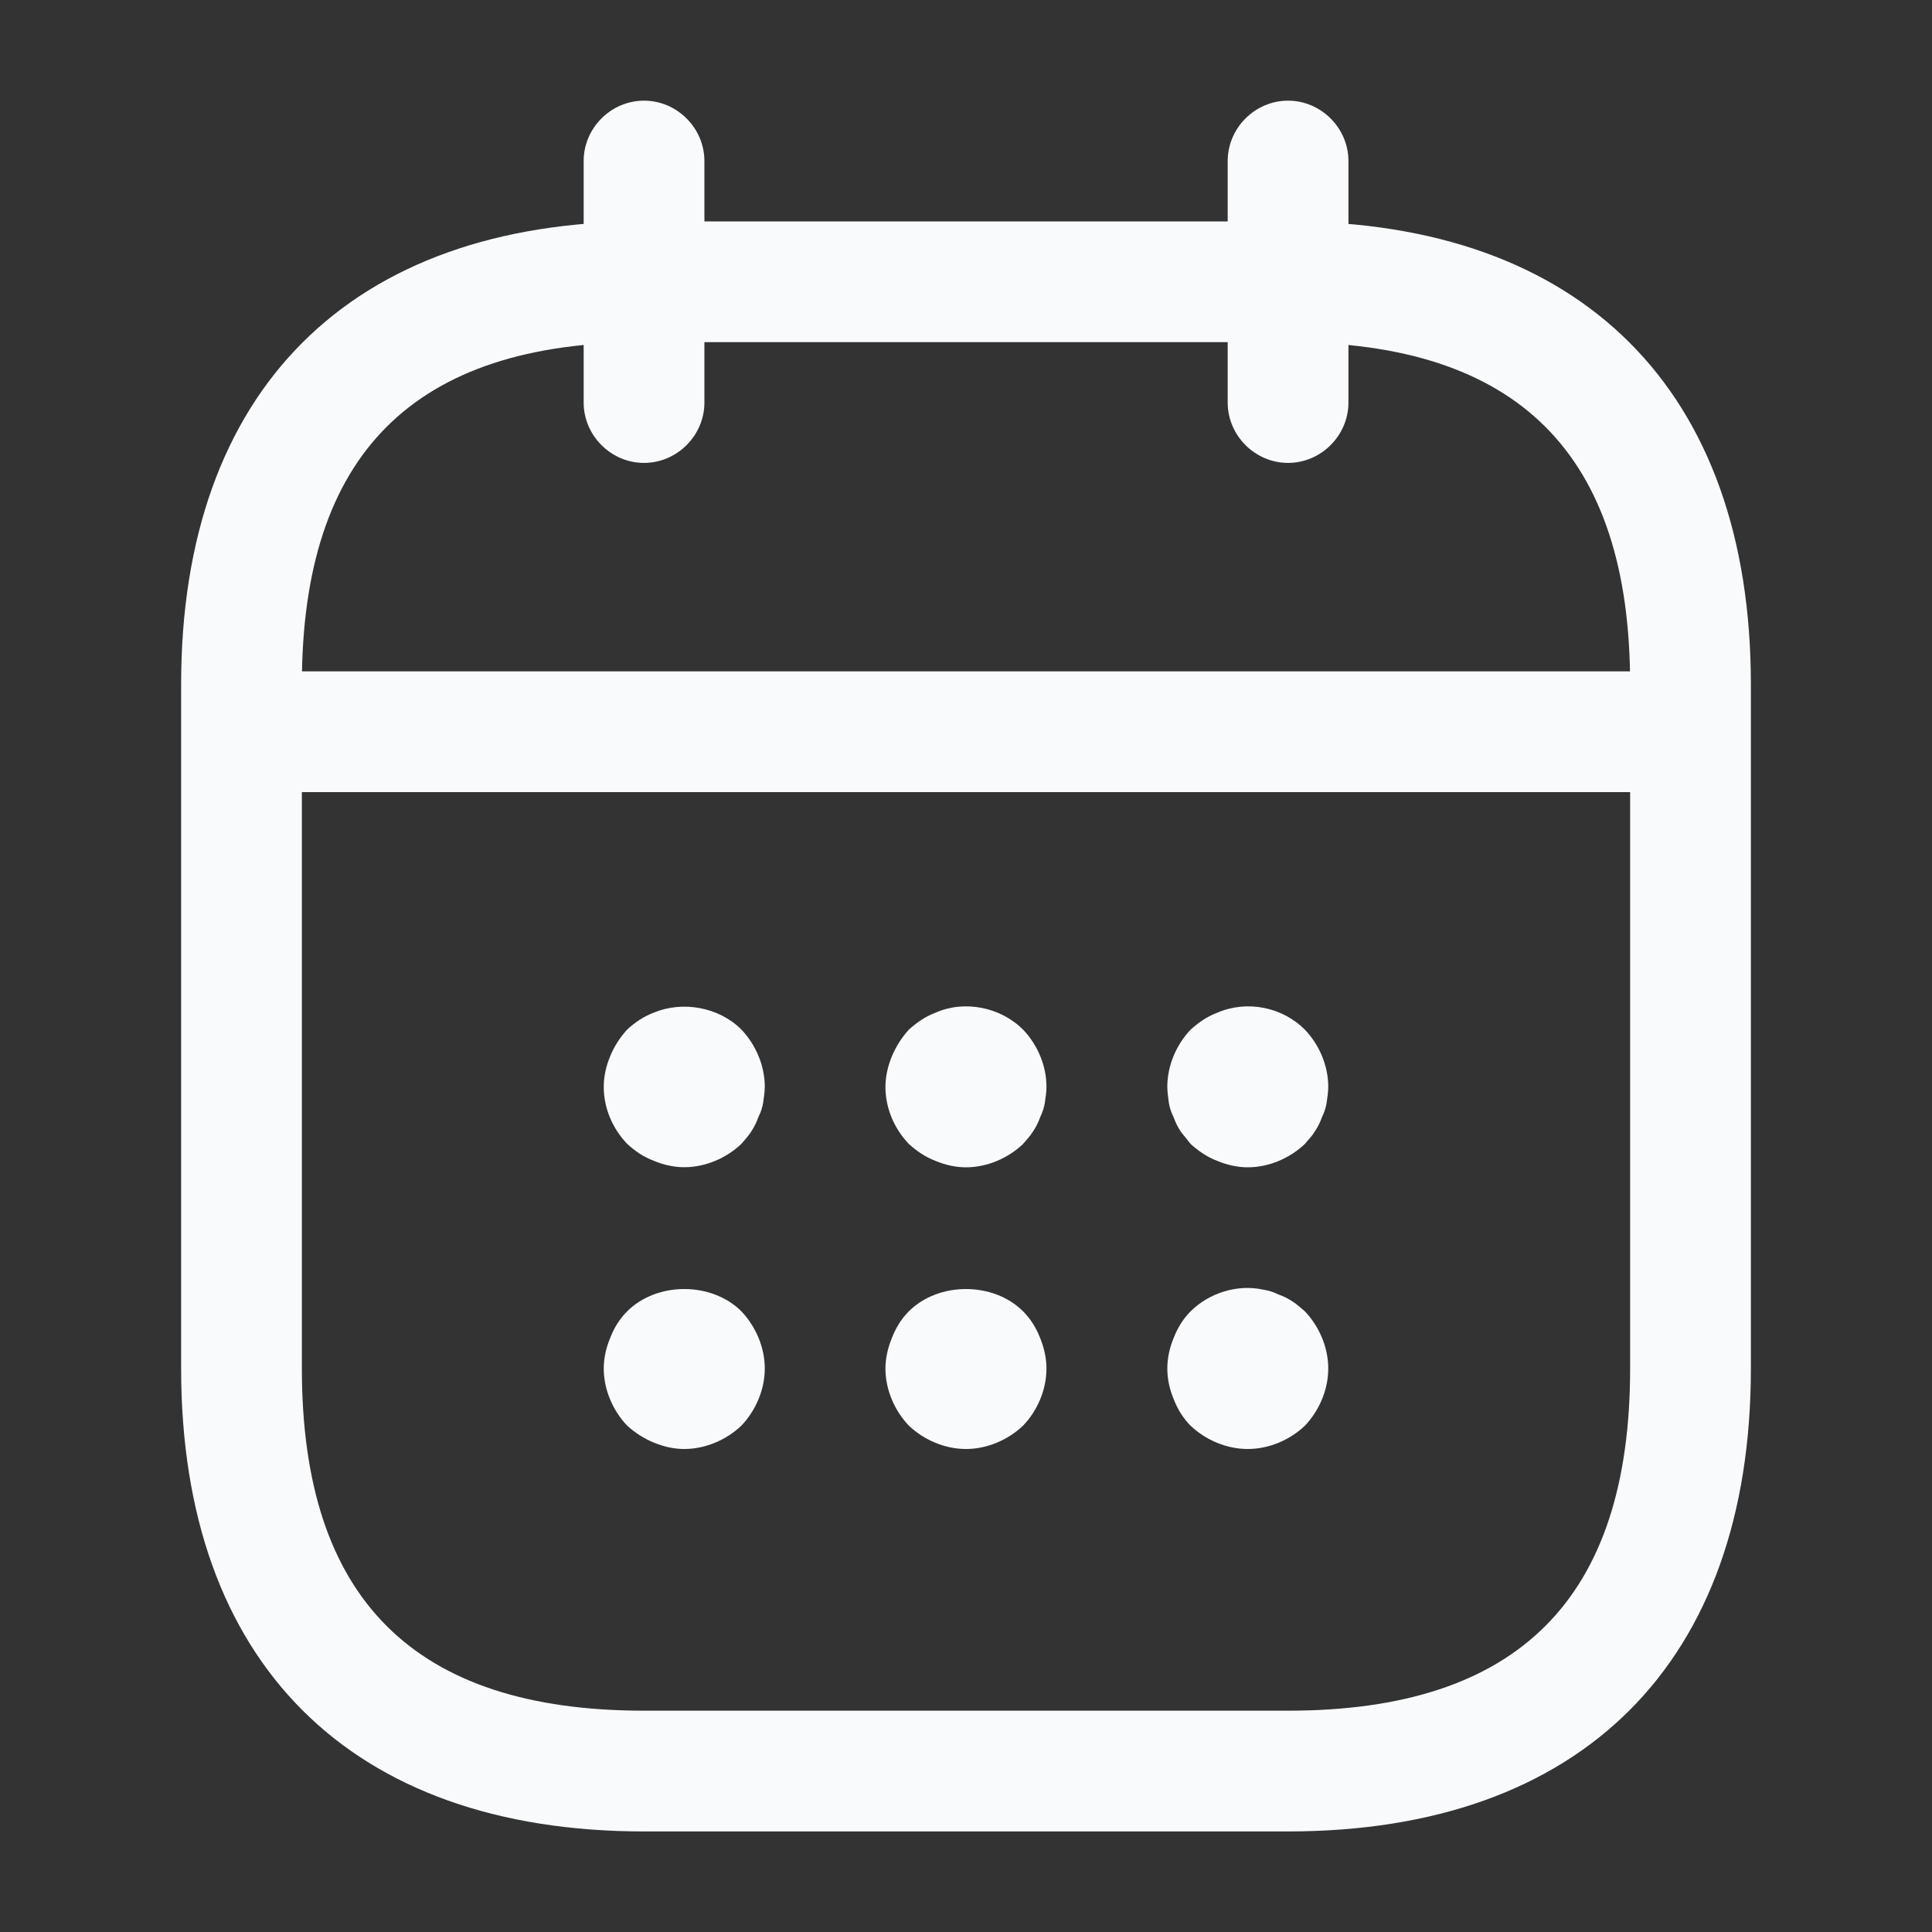 <svg width="20" height="20" viewBox="0 0 20 20" fill="none" xmlns="http://www.w3.org/2000/svg">
<rect x="0" y="0" width="20" height="20" fill="#333333" stroke="none"/>
<path d="M6.667 4.792C6.325 4.792 6.042 4.509 6.042 4.167V1.667C6.042 1.325 6.325 1.042 6.667 1.042C7.008 1.042 7.292 1.325 7.292 1.667V4.167C7.292 4.509 7.008 4.792 6.667 4.792Z" fill="#F8FAFC"/>
<path d="M13.334 4.792C12.992 4.792 12.709 4.509 12.709 4.167V1.667C12.709 1.325 12.992 1.042 13.334 1.042C13.675 1.042 13.959 1.325 13.959 1.667V4.167C13.959 4.509 13.675 4.792 13.334 4.792Z" fill="#F8FAFC"/>
<path d="M7.083 12.083C6.975 12.083 6.867 12.058 6.767 12.016C6.658 11.975 6.575 11.916 6.492 11.841C6.342 11.683 6.25 11.475 6.25 11.25C6.25 11.141 6.275 11.033 6.317 10.933C6.358 10.833 6.417 10.741 6.492 10.658C6.575 10.583 6.658 10.525 6.767 10.483C7.067 10.358 7.442 10.425 7.675 10.658C7.825 10.816 7.917 11.033 7.917 11.25C7.917 11.3 7.908 11.358 7.9 11.416C7.892 11.466 7.875 11.516 7.85 11.566C7.833 11.616 7.808 11.666 7.775 11.716C7.75 11.758 7.708 11.8 7.675 11.841C7.517 11.991 7.3 12.083 7.083 12.083Z" fill="#F8FAFC"/>
<path d="M10 12.084C9.892 12.084 9.783 12.059 9.683 12.017C9.575 11.975 9.492 11.917 9.408 11.842C9.258 11.684 9.166 11.475 9.166 11.25C9.166 11.142 9.192 11.034 9.233 10.934C9.275 10.834 9.333 10.742 9.408 10.659C9.492 10.584 9.575 10.525 9.683 10.484C9.983 10.35 10.358 10.425 10.591 10.659C10.742 10.817 10.833 11.034 10.833 11.25C10.833 11.3 10.825 11.359 10.816 11.417C10.808 11.467 10.791 11.517 10.767 11.567C10.75 11.617 10.725 11.667 10.691 11.717C10.666 11.759 10.625 11.8 10.591 11.842C10.433 11.992 10.216 12.084 10 12.084Z" fill="#F8FAFC"/>
<path d="M12.917 12.084C12.809 12.084 12.7 12.059 12.6 12.017C12.492 11.975 12.409 11.917 12.325 11.842C12.292 11.8 12.258 11.759 12.225 11.717C12.192 11.667 12.167 11.617 12.15 11.567C12.125 11.517 12.108 11.467 12.1 11.417C12.092 11.359 12.084 11.3 12.084 11.25C12.084 11.034 12.175 10.817 12.325 10.659C12.409 10.584 12.492 10.525 12.6 10.484C12.909 10.35 13.275 10.425 13.508 10.659C13.659 10.817 13.75 11.034 13.75 11.25C13.75 11.3 13.742 11.359 13.733 11.417C13.725 11.467 13.709 11.517 13.684 11.567C13.667 11.617 13.642 11.667 13.608 11.717C13.584 11.759 13.542 11.8 13.508 11.842C13.35 11.992 13.133 12.084 12.917 12.084Z" fill="#F8FAFC"/>
<path d="M7.083 15C6.975 15 6.867 14.975 6.767 14.933C6.667 14.892 6.575 14.833 6.492 14.758C6.342 14.6 6.25 14.383 6.25 14.167C6.25 14.058 6.275 13.95 6.317 13.85C6.358 13.742 6.417 13.65 6.492 13.575C6.8 13.267 7.367 13.267 7.675 13.575C7.825 13.733 7.917 13.95 7.917 14.167C7.917 14.383 7.825 14.6 7.675 14.758C7.517 14.908 7.3 15 7.083 15Z" fill="#F8FAFC"/>
<path d="M10 15C9.783 15 9.566 14.908 9.408 14.758C9.258 14.6 9.166 14.383 9.166 14.167C9.166 14.058 9.192 13.95 9.233 13.85C9.275 13.742 9.333 13.65 9.408 13.575C9.716 13.267 10.283 13.267 10.591 13.575C10.666 13.65 10.725 13.742 10.767 13.85C10.808 13.95 10.833 14.058 10.833 14.167C10.833 14.383 10.742 14.6 10.591 14.758C10.433 14.908 10.216 15 10 15Z" fill="#F8FAFC"/>
<path d="M12.917 15C12.7 15 12.483 14.909 12.325 14.759C12.25 14.684 12.192 14.592 12.15 14.484C12.108 14.384 12.084 14.275 12.084 14.167C12.084 14.059 12.108 13.95 12.15 13.85C12.192 13.742 12.25 13.65 12.325 13.575C12.517 13.384 12.809 13.292 13.075 13.35C13.133 13.359 13.184 13.375 13.233 13.4C13.284 13.417 13.334 13.442 13.383 13.475C13.425 13.5 13.467 13.542 13.508 13.575C13.659 13.734 13.75 13.95 13.75 14.167C13.75 14.384 13.659 14.6 13.508 14.759C13.35 14.909 13.133 15 12.917 15Z" fill="#F8FAFC"/>
<path d="M17.083 8.2H2.917C2.575 8.2 2.292 7.917 2.292 7.575C2.292 7.234 2.575 6.95 2.917 6.95H17.083C17.425 6.95 17.708 7.234 17.708 7.575C17.708 7.917 17.425 8.2 17.083 8.2Z" fill="#F8FAFC"/>
<path d="M13.333 18.959H6.667C3.625 18.959 1.875 17.209 1.875 14.167V7.084C1.875 4.042 3.625 2.292 6.667 2.292H13.333C16.375 2.292 18.125 4.042 18.125 7.084V14.167C18.125 17.209 16.375 18.959 13.333 18.959ZM6.667 3.542C4.283 3.542 3.125 4.7 3.125 7.084V14.167C3.125 16.55 4.283 17.709 6.667 17.709H13.333C15.717 17.709 16.875 16.55 16.875 14.167V7.084C16.875 4.7 15.717 3.542 13.333 3.542H6.667Z" fill="#F8FAFC"/>
</svg>
